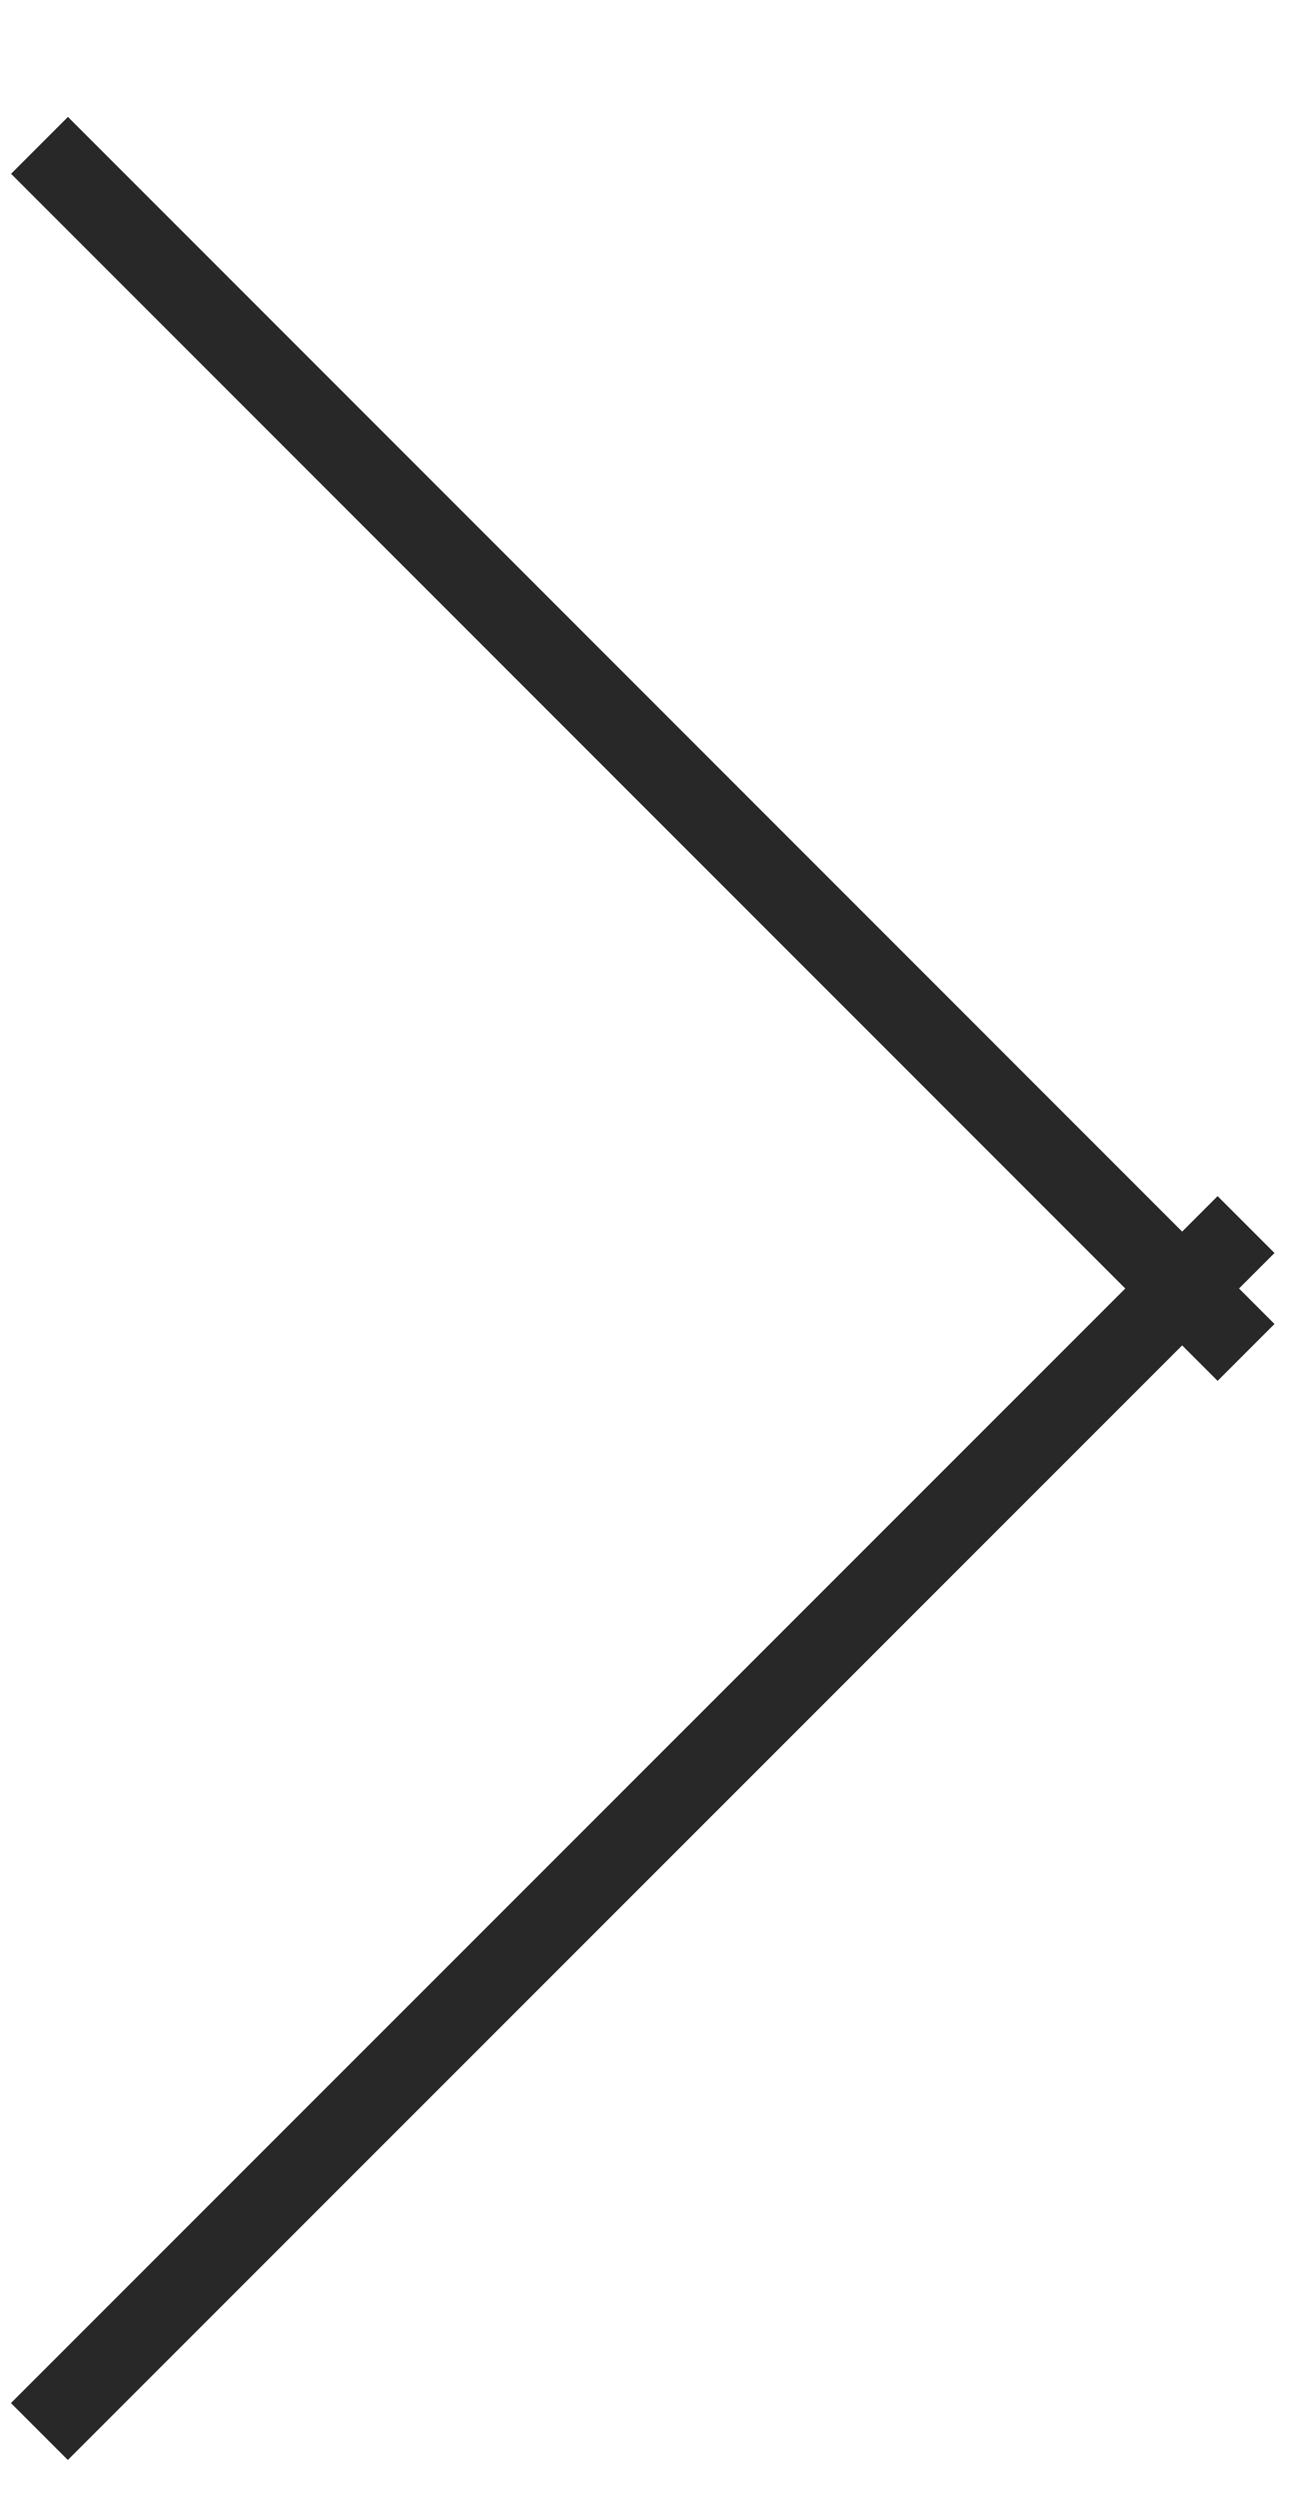 <svg xmlns="http://www.w3.org/2000/svg" width="11" height="21">
    <path fill="#282828" fill-rule="evenodd" d="M10.71 11.122l-.478.478-.298-.298L.57 20.665l-.478-.478 9.364-9.363L.093 1.46.571.982l9.363 9.364.298-.298.478.478-.298.298.298.298z"/>
</svg>
